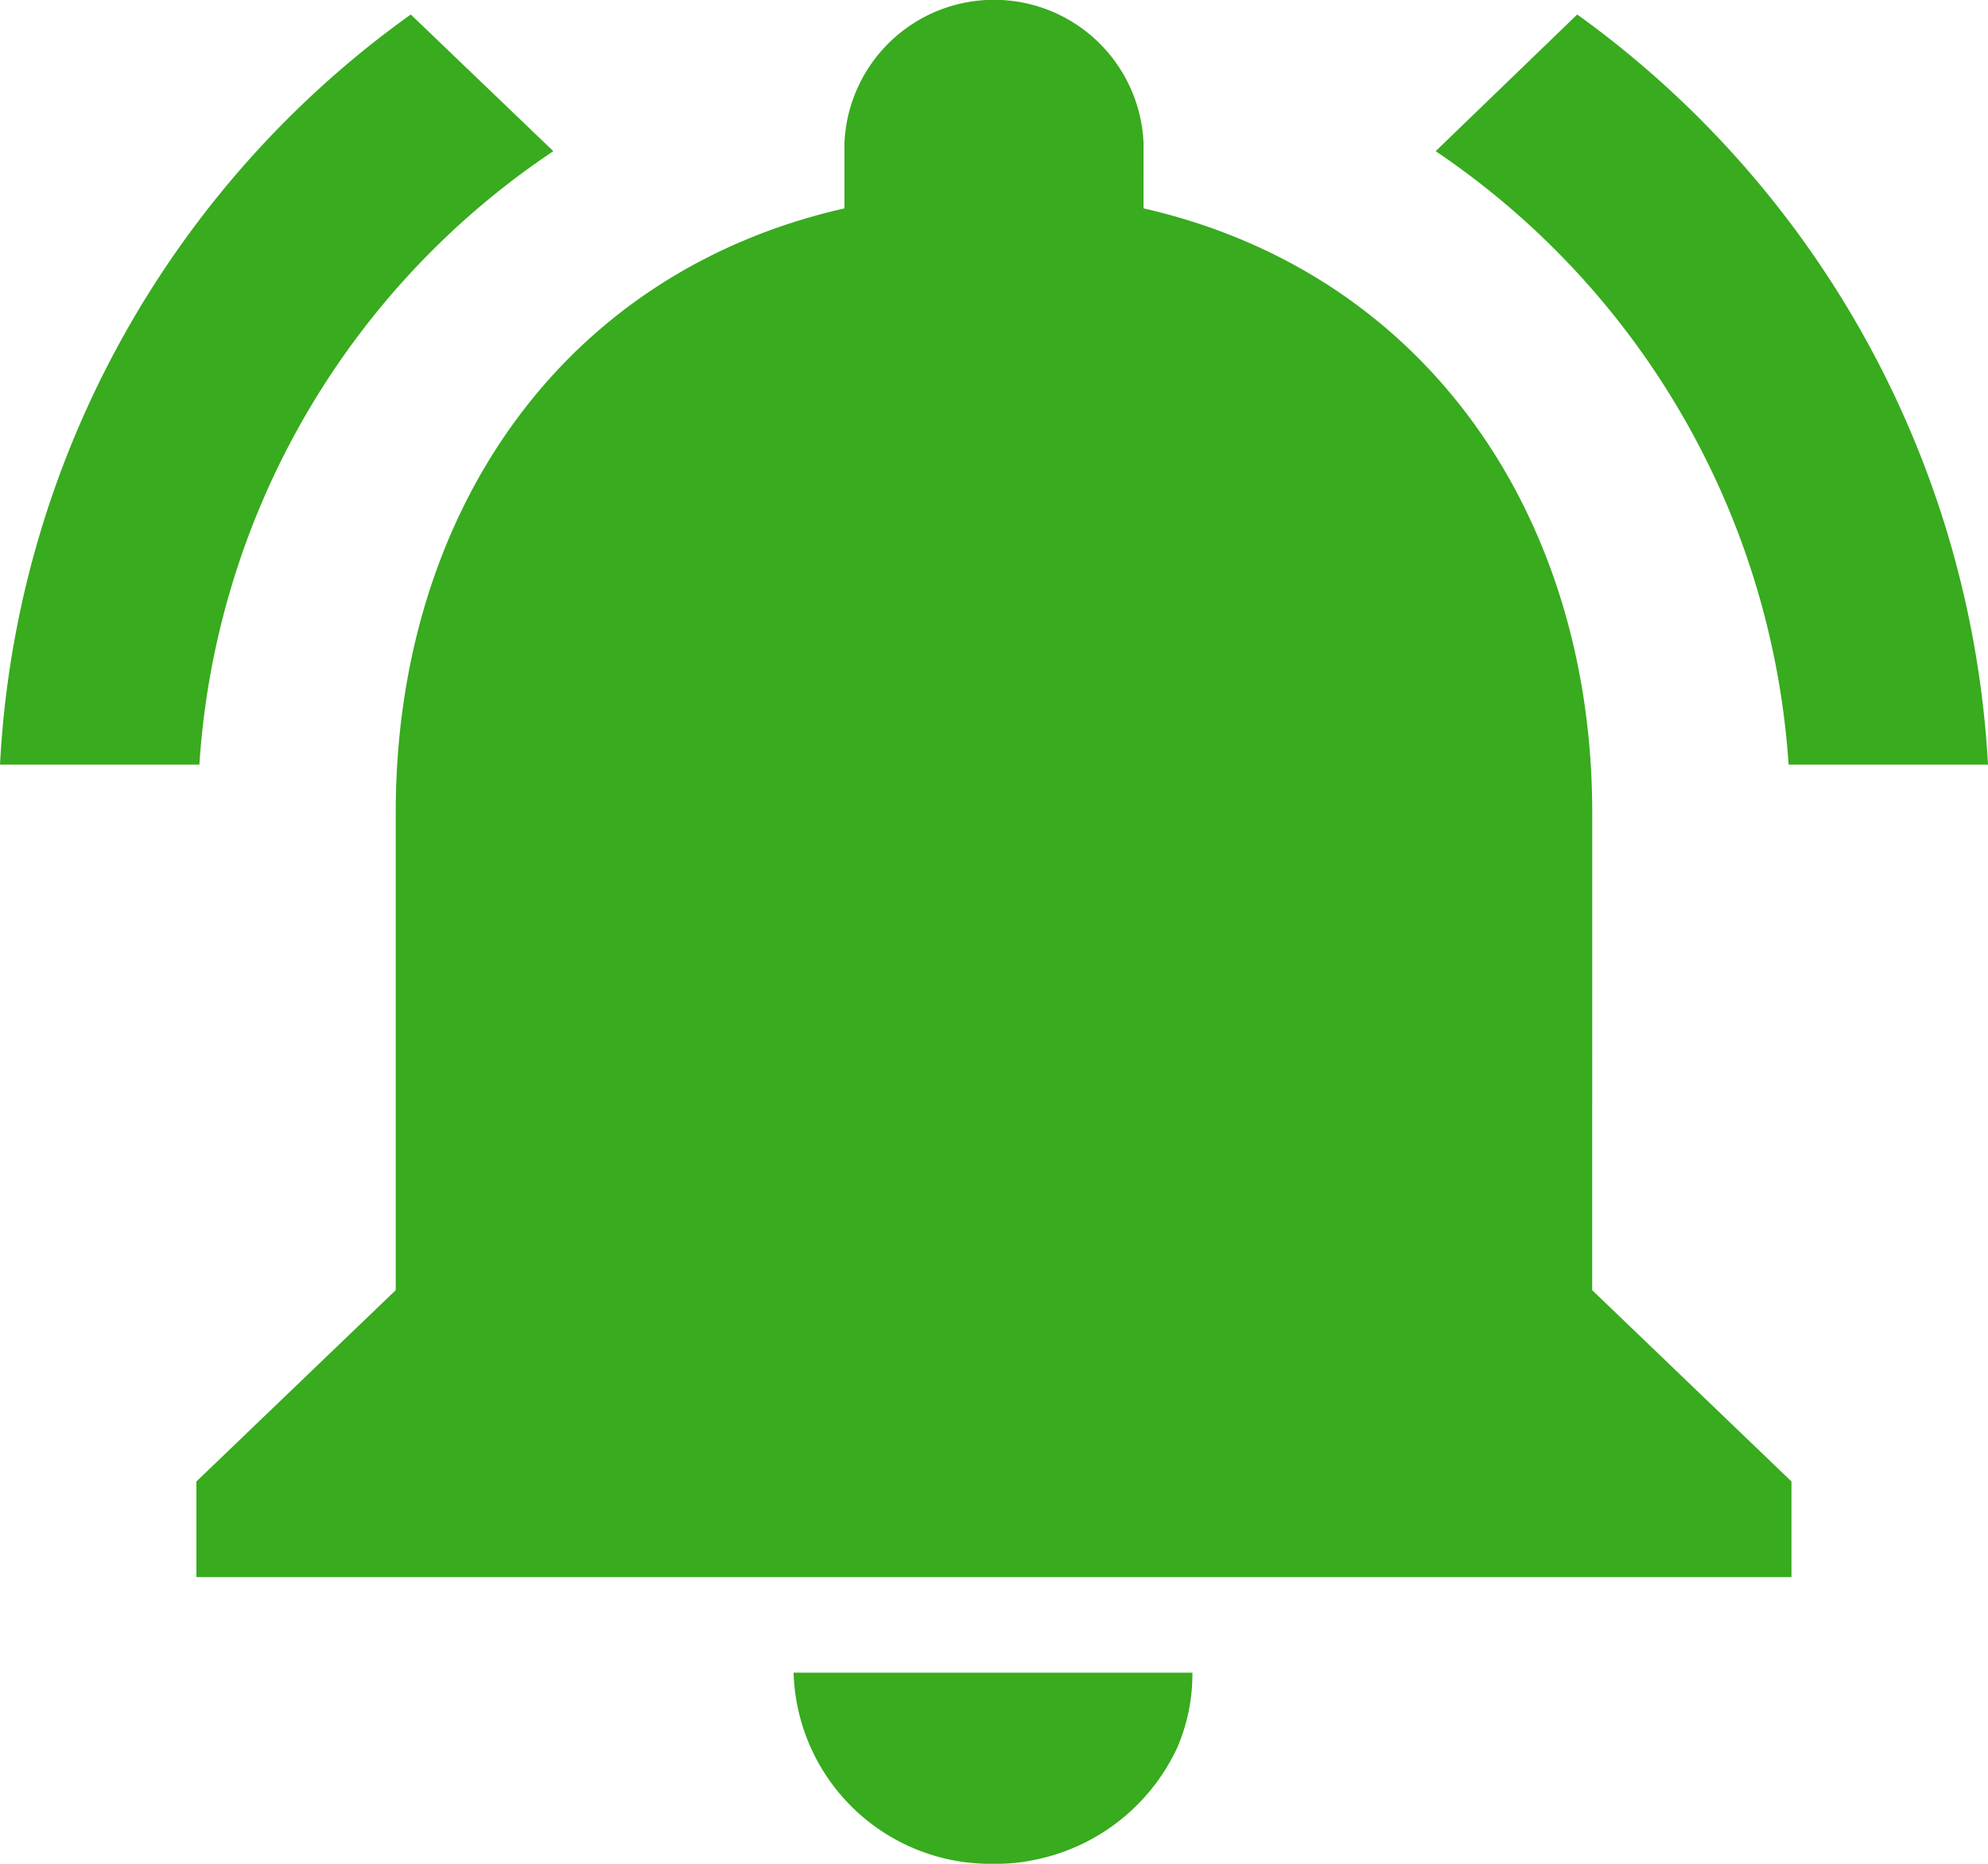 <svg xmlns="http://www.w3.org/2000/svg" width="48" height="45" viewBox="0 0 48 45">
  <path id="Icon_material-notifications-active" data-name="Icon material-notifications-active" d="M16.405,7.4,12.963,4.1A23.782,23.782,0,0,0,3.045,22.212H7.859A19.31,19.31,0,0,1,16.405,7.4ZM46.231,22.212h4.814A23.926,23.926,0,0,0,41.127,4.1L37.709,7.4a19.421,19.421,0,0,1,8.522,14.815Zm-4.742,1.154c0-7.085-3.948-13.015-10.833-14.585V7.212a3.614,3.614,0,0,0-7.222,0V8.781C16.525,10.35,12.6,16.258,12.6,23.365V34.9L7.787,39.519v2.308H46.3V39.519L41.488,34.9ZM27.045,48.75a4.392,4.392,0,0,0,.963-.092,4.843,4.843,0,0,0,3.466-2.723,4.466,4.466,0,0,0,.361-1.8H22.206A4.753,4.753,0,0,0,27.045,48.75Z" transform="translate(-3.045 -3.75)" fill="#38ab1e"/>
</svg>
